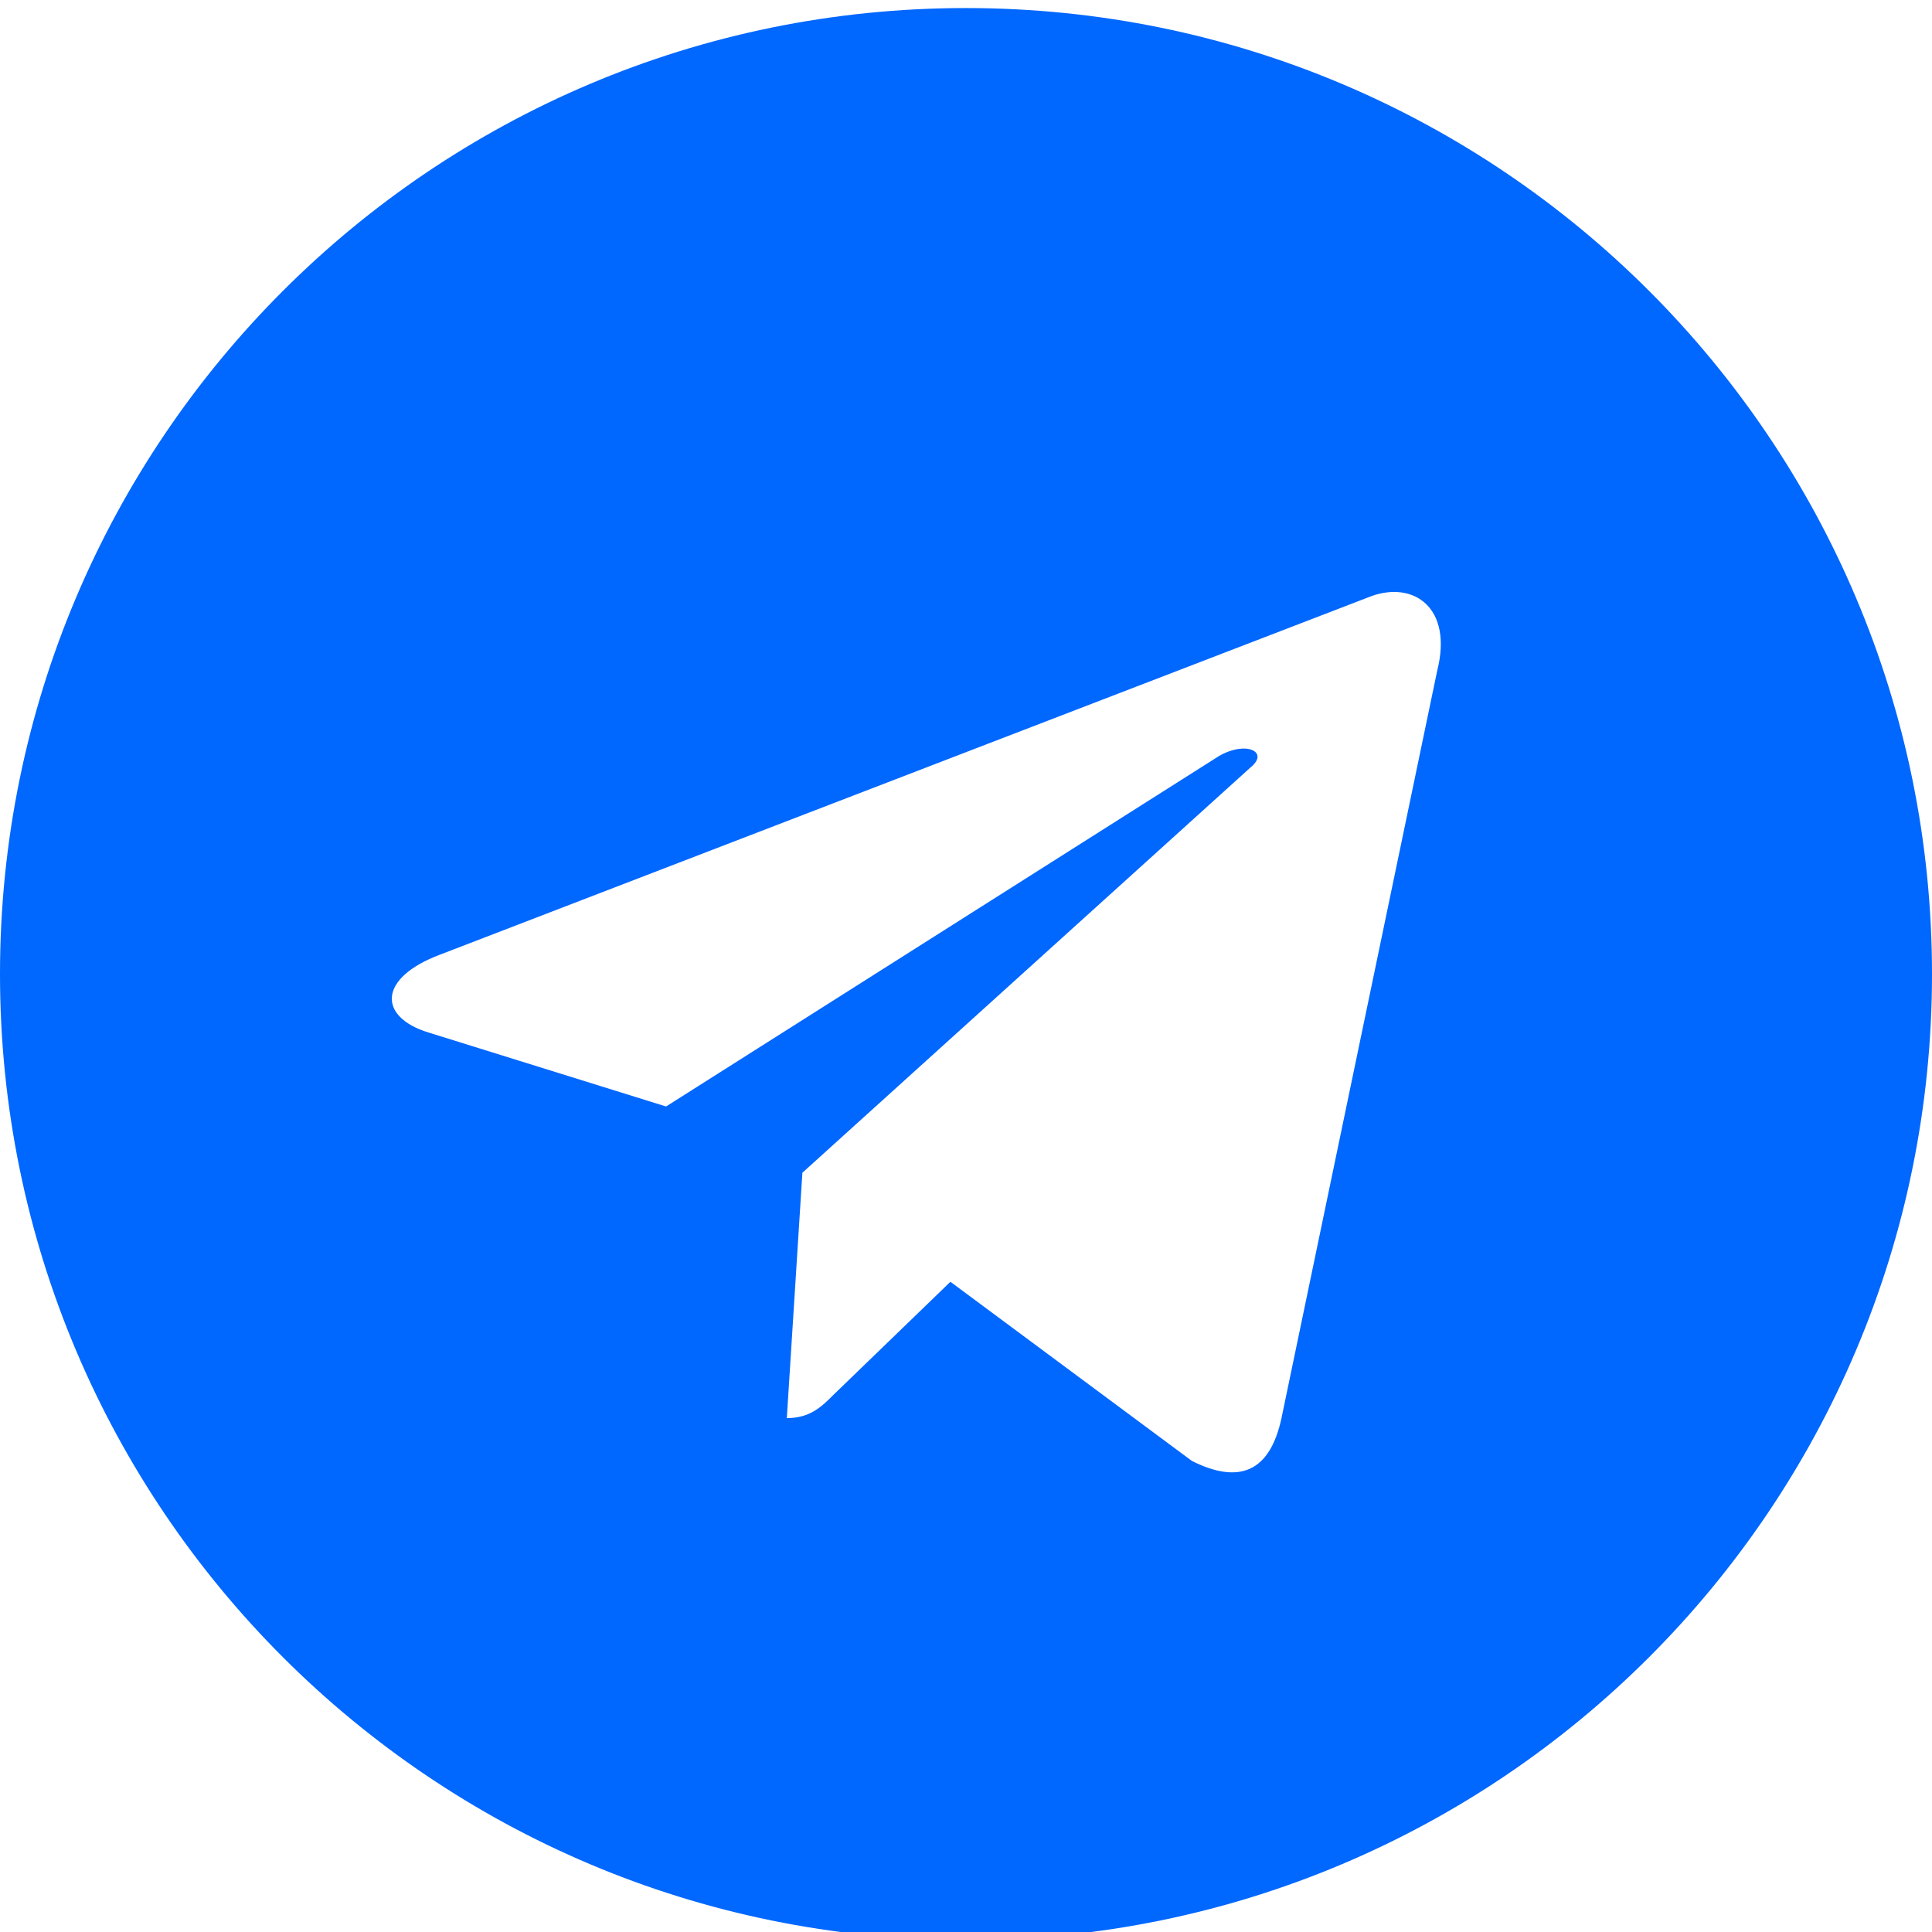 <svg width="60" height="60" xmlns="http://www.w3.org/2000/svg" fill="none"><path d="M30 .25c-16.573 0-30 13.427-30 30s13.427 30 30 30 30-13.427 30-30-13.427-30-30-30zm14.637 20.564l-4.839 23.226c-.363 1.694-1.331 2.057-2.782 1.331l-7.5-5.564-3.629 3.508c-.363.363-.726.726-1.452.726l.484-7.621 13.911-12.581c.605-.484-.121-.847-.968-.363l-17.177 10.887-7.379-2.298c-1.573-.484-1.573-1.694.363-2.419l28.911-11.129c1.331-.484 2.54.363 2.057 2.298z" fill="#0067FF"/></svg>